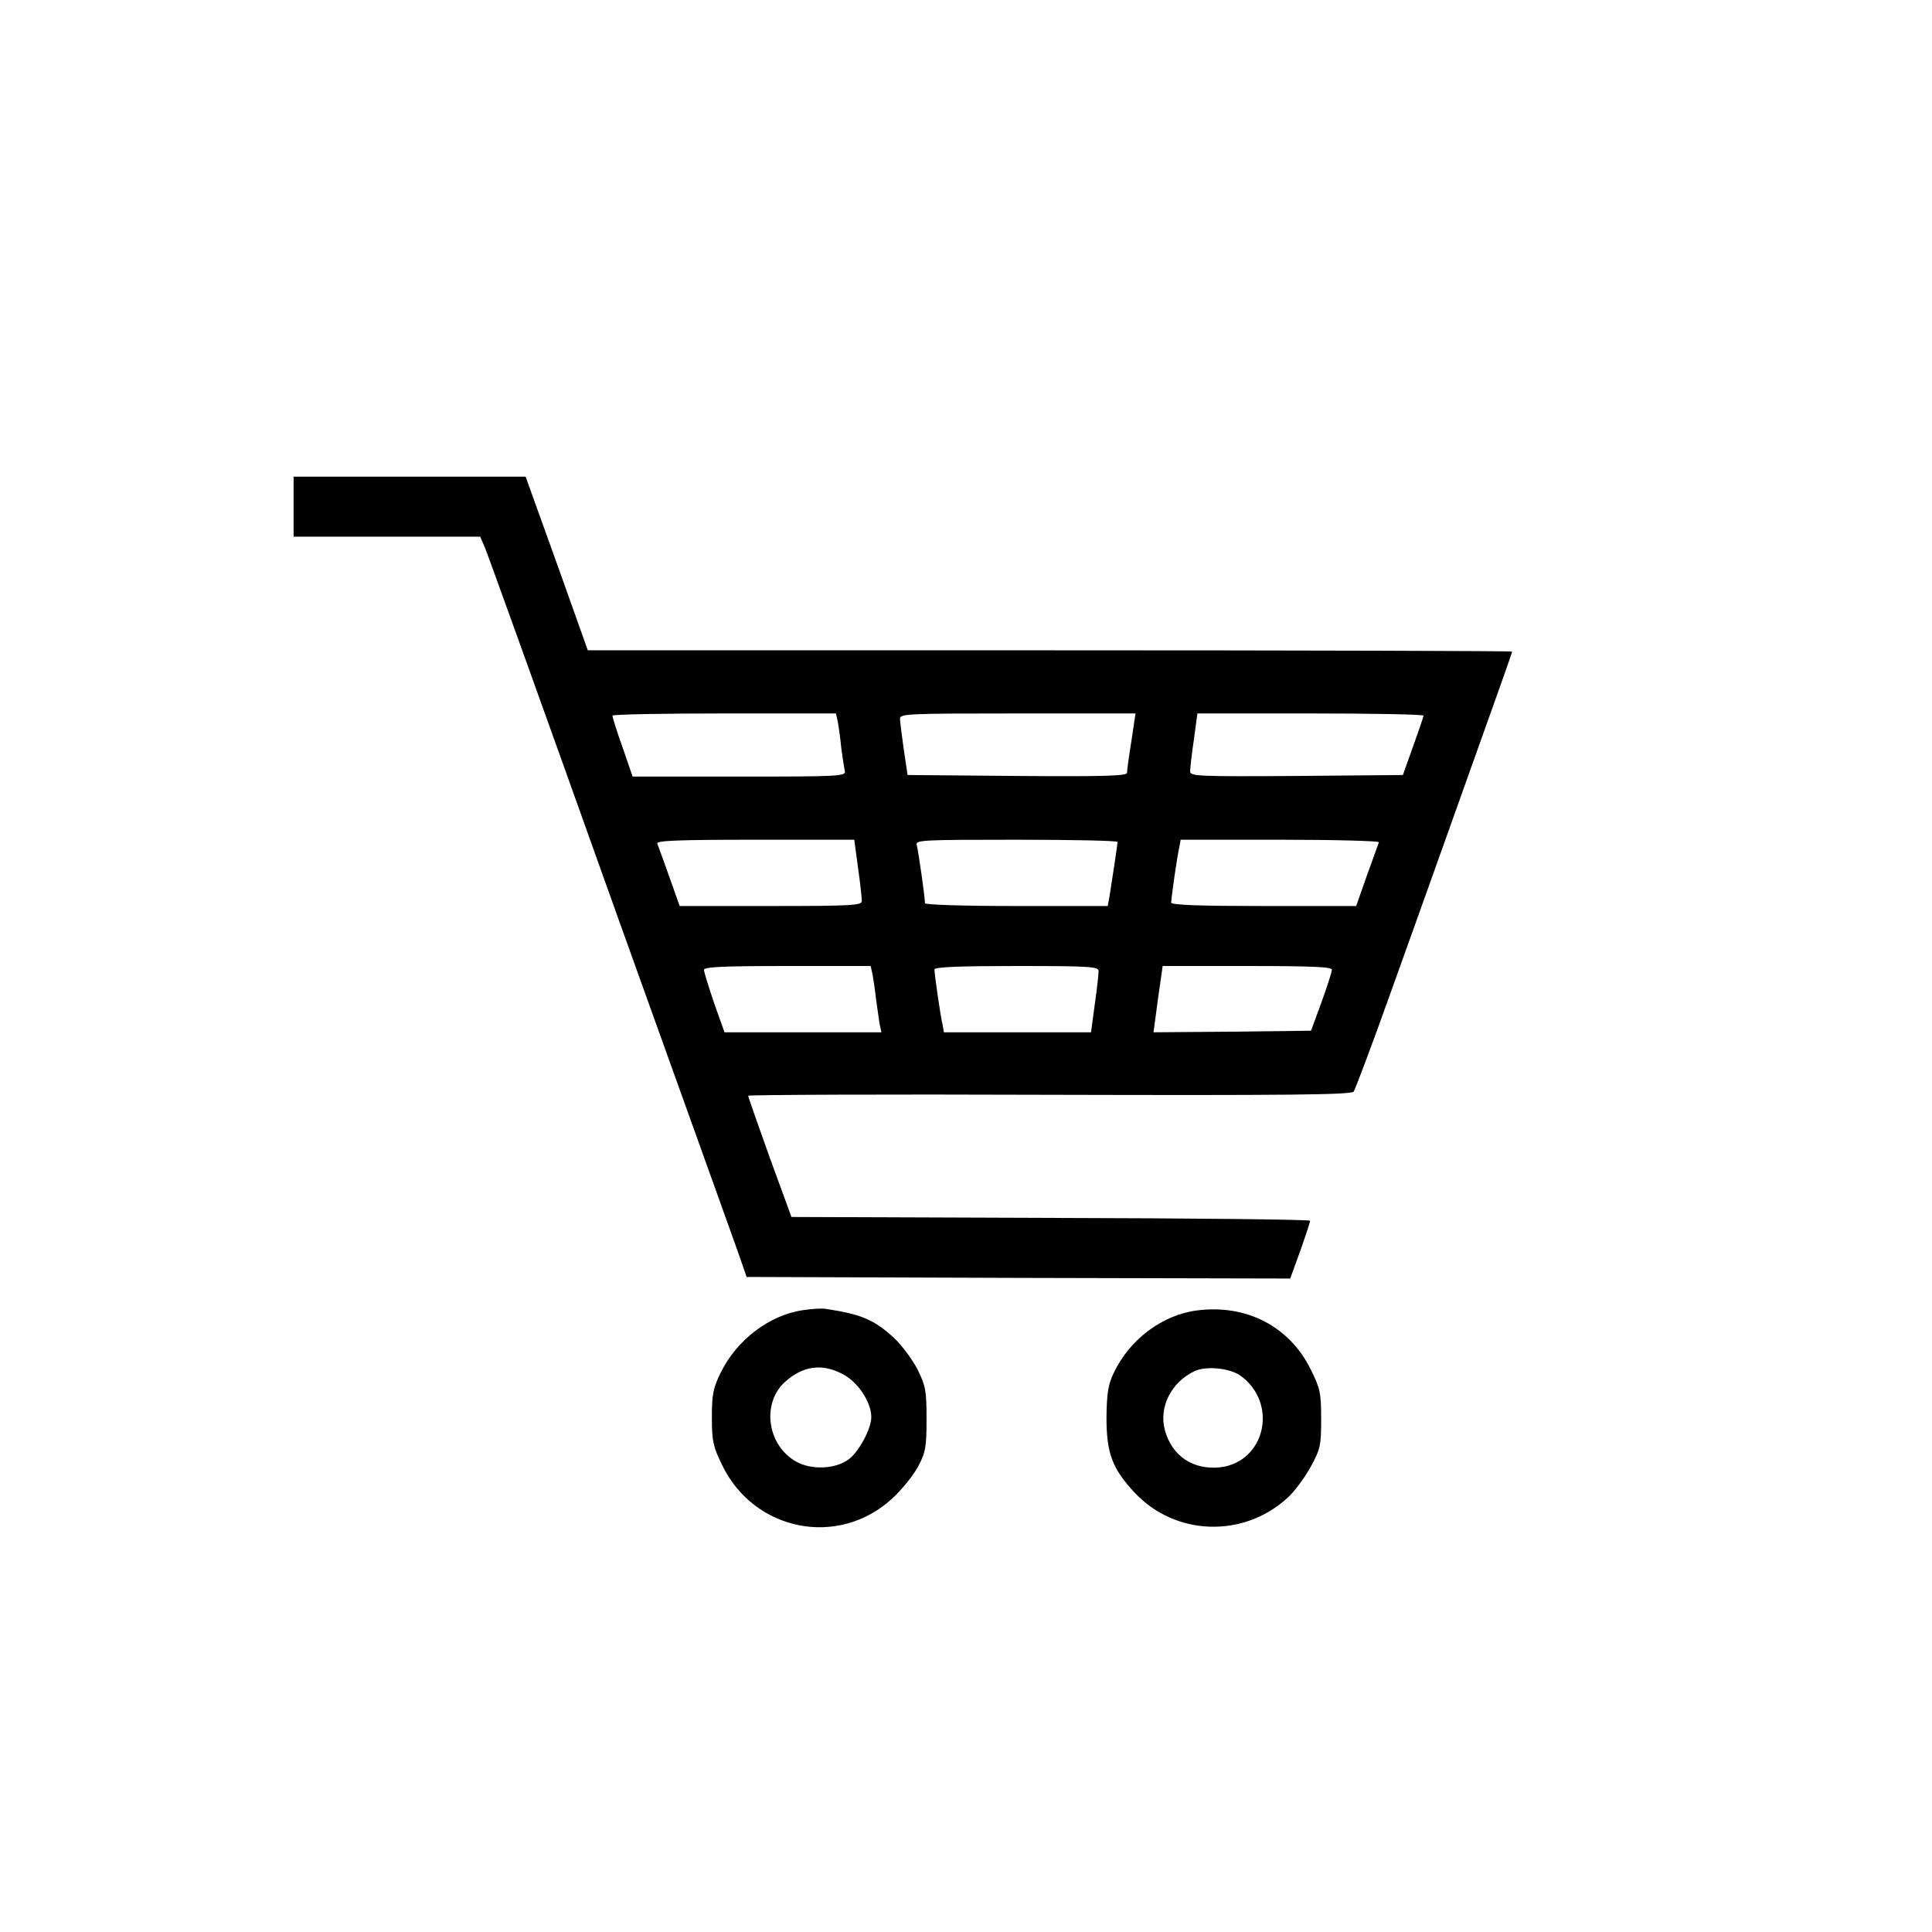 <?xml version="1.0" standalone="no"?>
<!DOCTYPE svg PUBLIC "-//W3C//DTD SVG 20010904//EN"
 "http://www.w3.org/TR/2001/REC-SVG-20010904/DTD/svg10.dtd">
<svg version="1.0" xmlns="http://www.w3.org/2000/svg"
 width="612pt" height="612pt" viewBox="0 0 612 612"
 preserveAspectRatio="xMidYMid meet">

<g transform="translate(0,612) scale(0.1,-0.1)"
fill="#000000" stroke="none">
<path d="M930 4515 l0 -95 296 0 295 0 14 -32 c13 -32 158 -434 420 -1168 68
-190 183 -509 255 -710 72 -201 137 -381 143 -400 l12 -35 861 -3 861 -2 32
88 c17 48 31 91 31 95 0 4 -370 8 -822 9 l-821 3 -69 189 c-37 104 -68 191
-68 195 0 3 429 5 954 3 757 -2 955 0 964 10 5 7 58 148 117 313 59 165 136
379 170 475 182 510 215 602 215 606 0 2 -659 4 -1464 4 l-1464 0 -98 275 -99
275 -367 0 -368 0 0 -95z m1724 -682 c3 -16 8 -53 11 -83 4 -30 9 -63 11 -72
5 -17 -16 -18 -333 -18 l-339 0 -32 93 c-18 50 -32 95 -32 100 0 4 159 7 354
7 l354 0 6 -27z m930 -60 c-8 -49 -14 -94 -14 -101 0 -10 -73 -12 -347 -10
l-348 3 -12 80 c-6 44 -12 88 -12 98 -1 16 23 17 372 17 l374 0 -13 -87z m925
80 c0 -5 -15 -48 -33 -98 l-32 -90 -337 -3 c-316 -2 -337 -1 -337 15 0 10 5
55 12 101 l11 82 359 0 c197 0 358 -3 357 -7z m-1791 -482 c7 -48 12 -96 12
-105 0 -14 -28 -16 -289 -16 l-288 0 -33 93 c-18 50 -35 98 -38 105 -3 9 63
12 310 12 l314 0 12 -89z m822 82 c0 -8 -16 -113 -25 -170 l-6 -33 -289 0
c-172 0 -290 4 -290 9 0 19 -21 166 -26 184 -5 16 15 17 315 17 177 0 321 -3
321 -7z m828 -1 c-1 -4 -19 -52 -38 -105 l-34 -97 -293 0 c-200 0 -293 3 -293
11 0 14 19 148 26 177 l4 22 316 0 c174 0 314 -4 312 -8z m-1604 -419 c3 -16
8 -50 11 -78 4 -27 9 -62 11 -77 l6 -28 -249 0 -248 0 -33 93 c-17 50 -32 98
-32 105 0 9 60 12 264 12 l264 0 6 -27z m716 11 c0 -9 -5 -57 -12 -105 l-12
-89 -233 0 -233 0 -4 23 c-7 28 -26 162 -26 176 0 8 84 11 260 11 234 0 260
-2 260 -16z m739 4 c0 -7 -15 -53 -33 -103 l-33 -90 -250 -3 -249 -2 14 105
15 105 269 0 c208 0 268 -3 267 -12z"/>
<path d="M2545 1970 c-107 -15 -211 -94 -262 -198 -24 -49 -28 -69 -28 -142 0
-76 4 -92 33 -152 102 -209 367 -261 537 -106 31 28 68 74 83 102 24 45 27 62
27 151 0 91 -3 105 -29 158 -17 32 -49 75 -72 97 -65 60 -106 77 -219 94 -11
2 -43 0 -70 -4z m125 -203 c48 -25 90 -89 90 -136 0 -37 -40 -111 -72 -134
-42 -31 -118 -34 -166 -7 -92 52 -110 184 -36 252 58 52 118 60 184 25z"/>
<path d="M3792 1969 c-110 -14 -214 -92 -264 -198 -18 -37 -22 -65 -23 -141 0
-113 18 -162 89 -238 128 -137 343 -145 483 -18 22 19 55 64 74 98 32 58 34
70 34 153 0 82 -3 97 -33 157 -67 136 -203 207 -360 187z m138 -207 c120 -88
78 -273 -65 -290 -86 -9 -153 36 -175 118 -20 73 21 153 95 187 38 17 111 9
145 -15z"/>
</g>
</svg>
